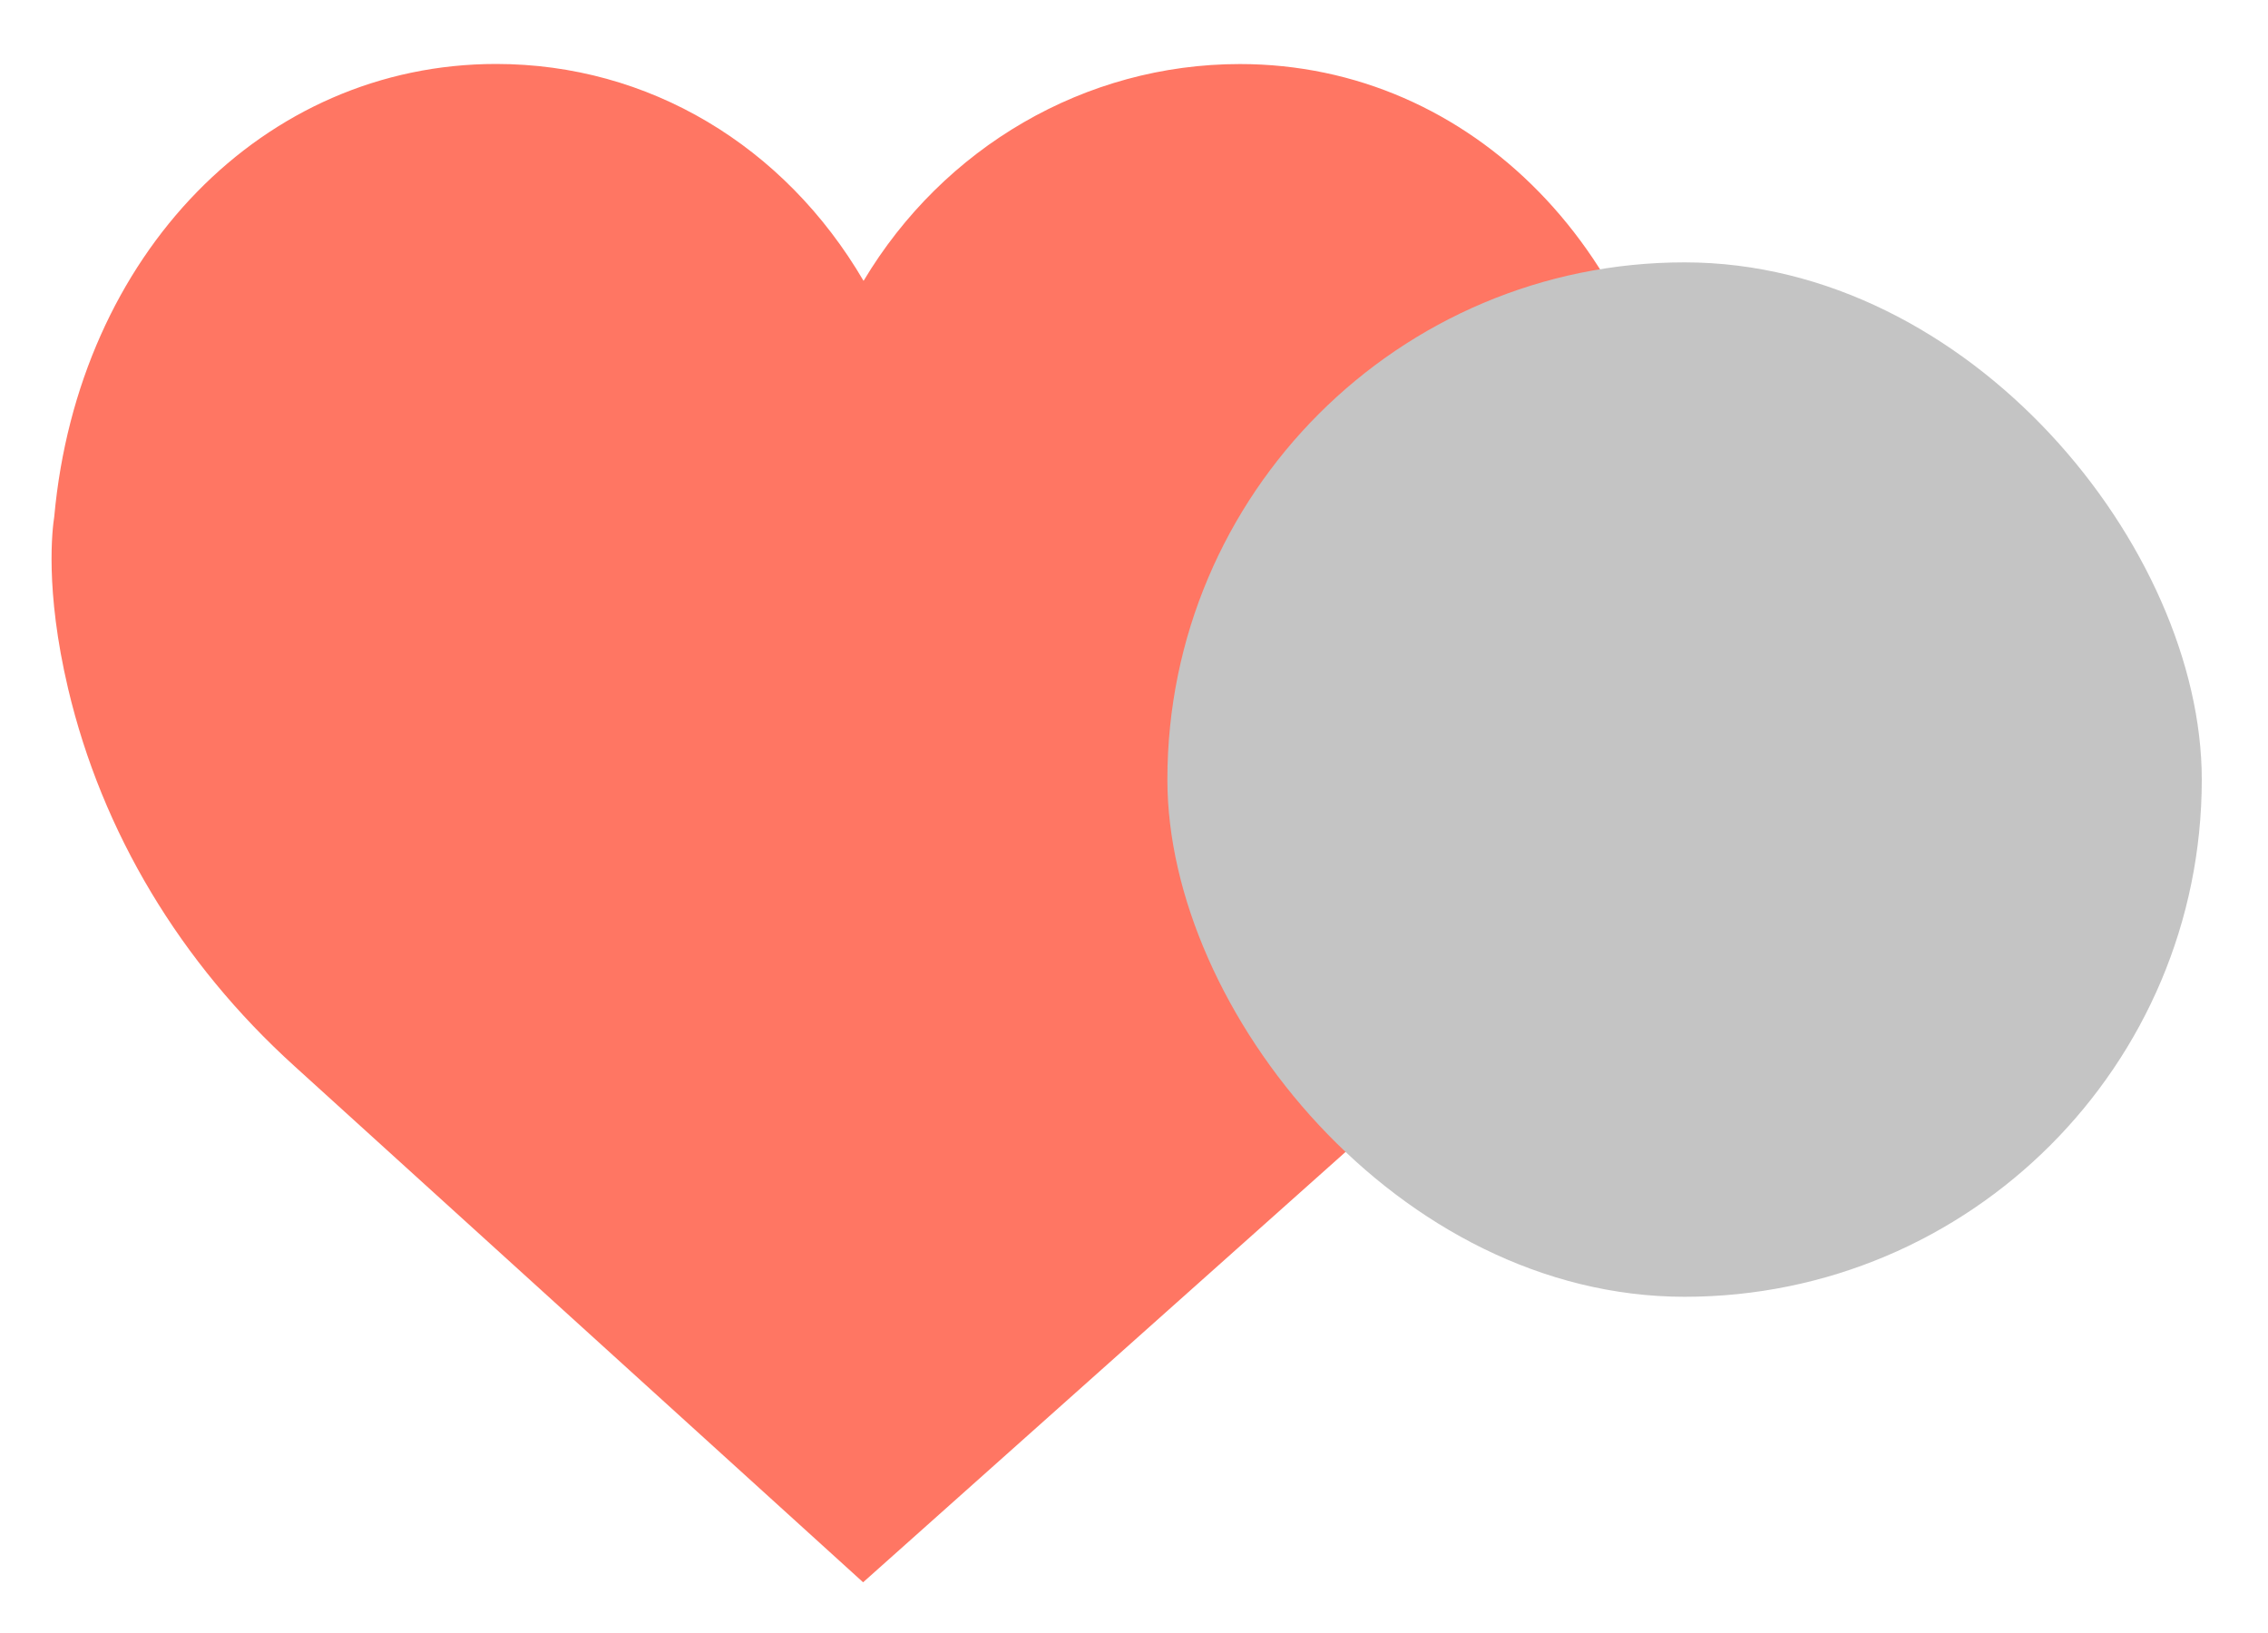 <svg width="25" height="18" viewBox="0 0 25 18" fill="none" xmlns="http://www.w3.org/2000/svg">
<path d="M18.538 5.696C18.276 2.804 16.229 0.706 13.667 0.706C11.96 0.706 10.398 1.624 9.519 3.096C8.647 1.605 7.149 0.705 5.469 0.705C2.908 0.705 0.861 2.803 0.598 5.695C0.578 5.823 0.492 6.495 0.751 7.592C1.125 9.173 1.987 10.611 3.244 11.75L9.514 17.441L15.893 11.751C17.15 10.611 18.012 9.173 18.385 7.592C18.644 6.496 18.559 5.823 18.538 5.696Z" fill="#FF7663"/>
<rect x="12.868" y="2.892" width="11.402" height="11.402" rx="5.701" fill="#C4C4C4"/>
</svg>
